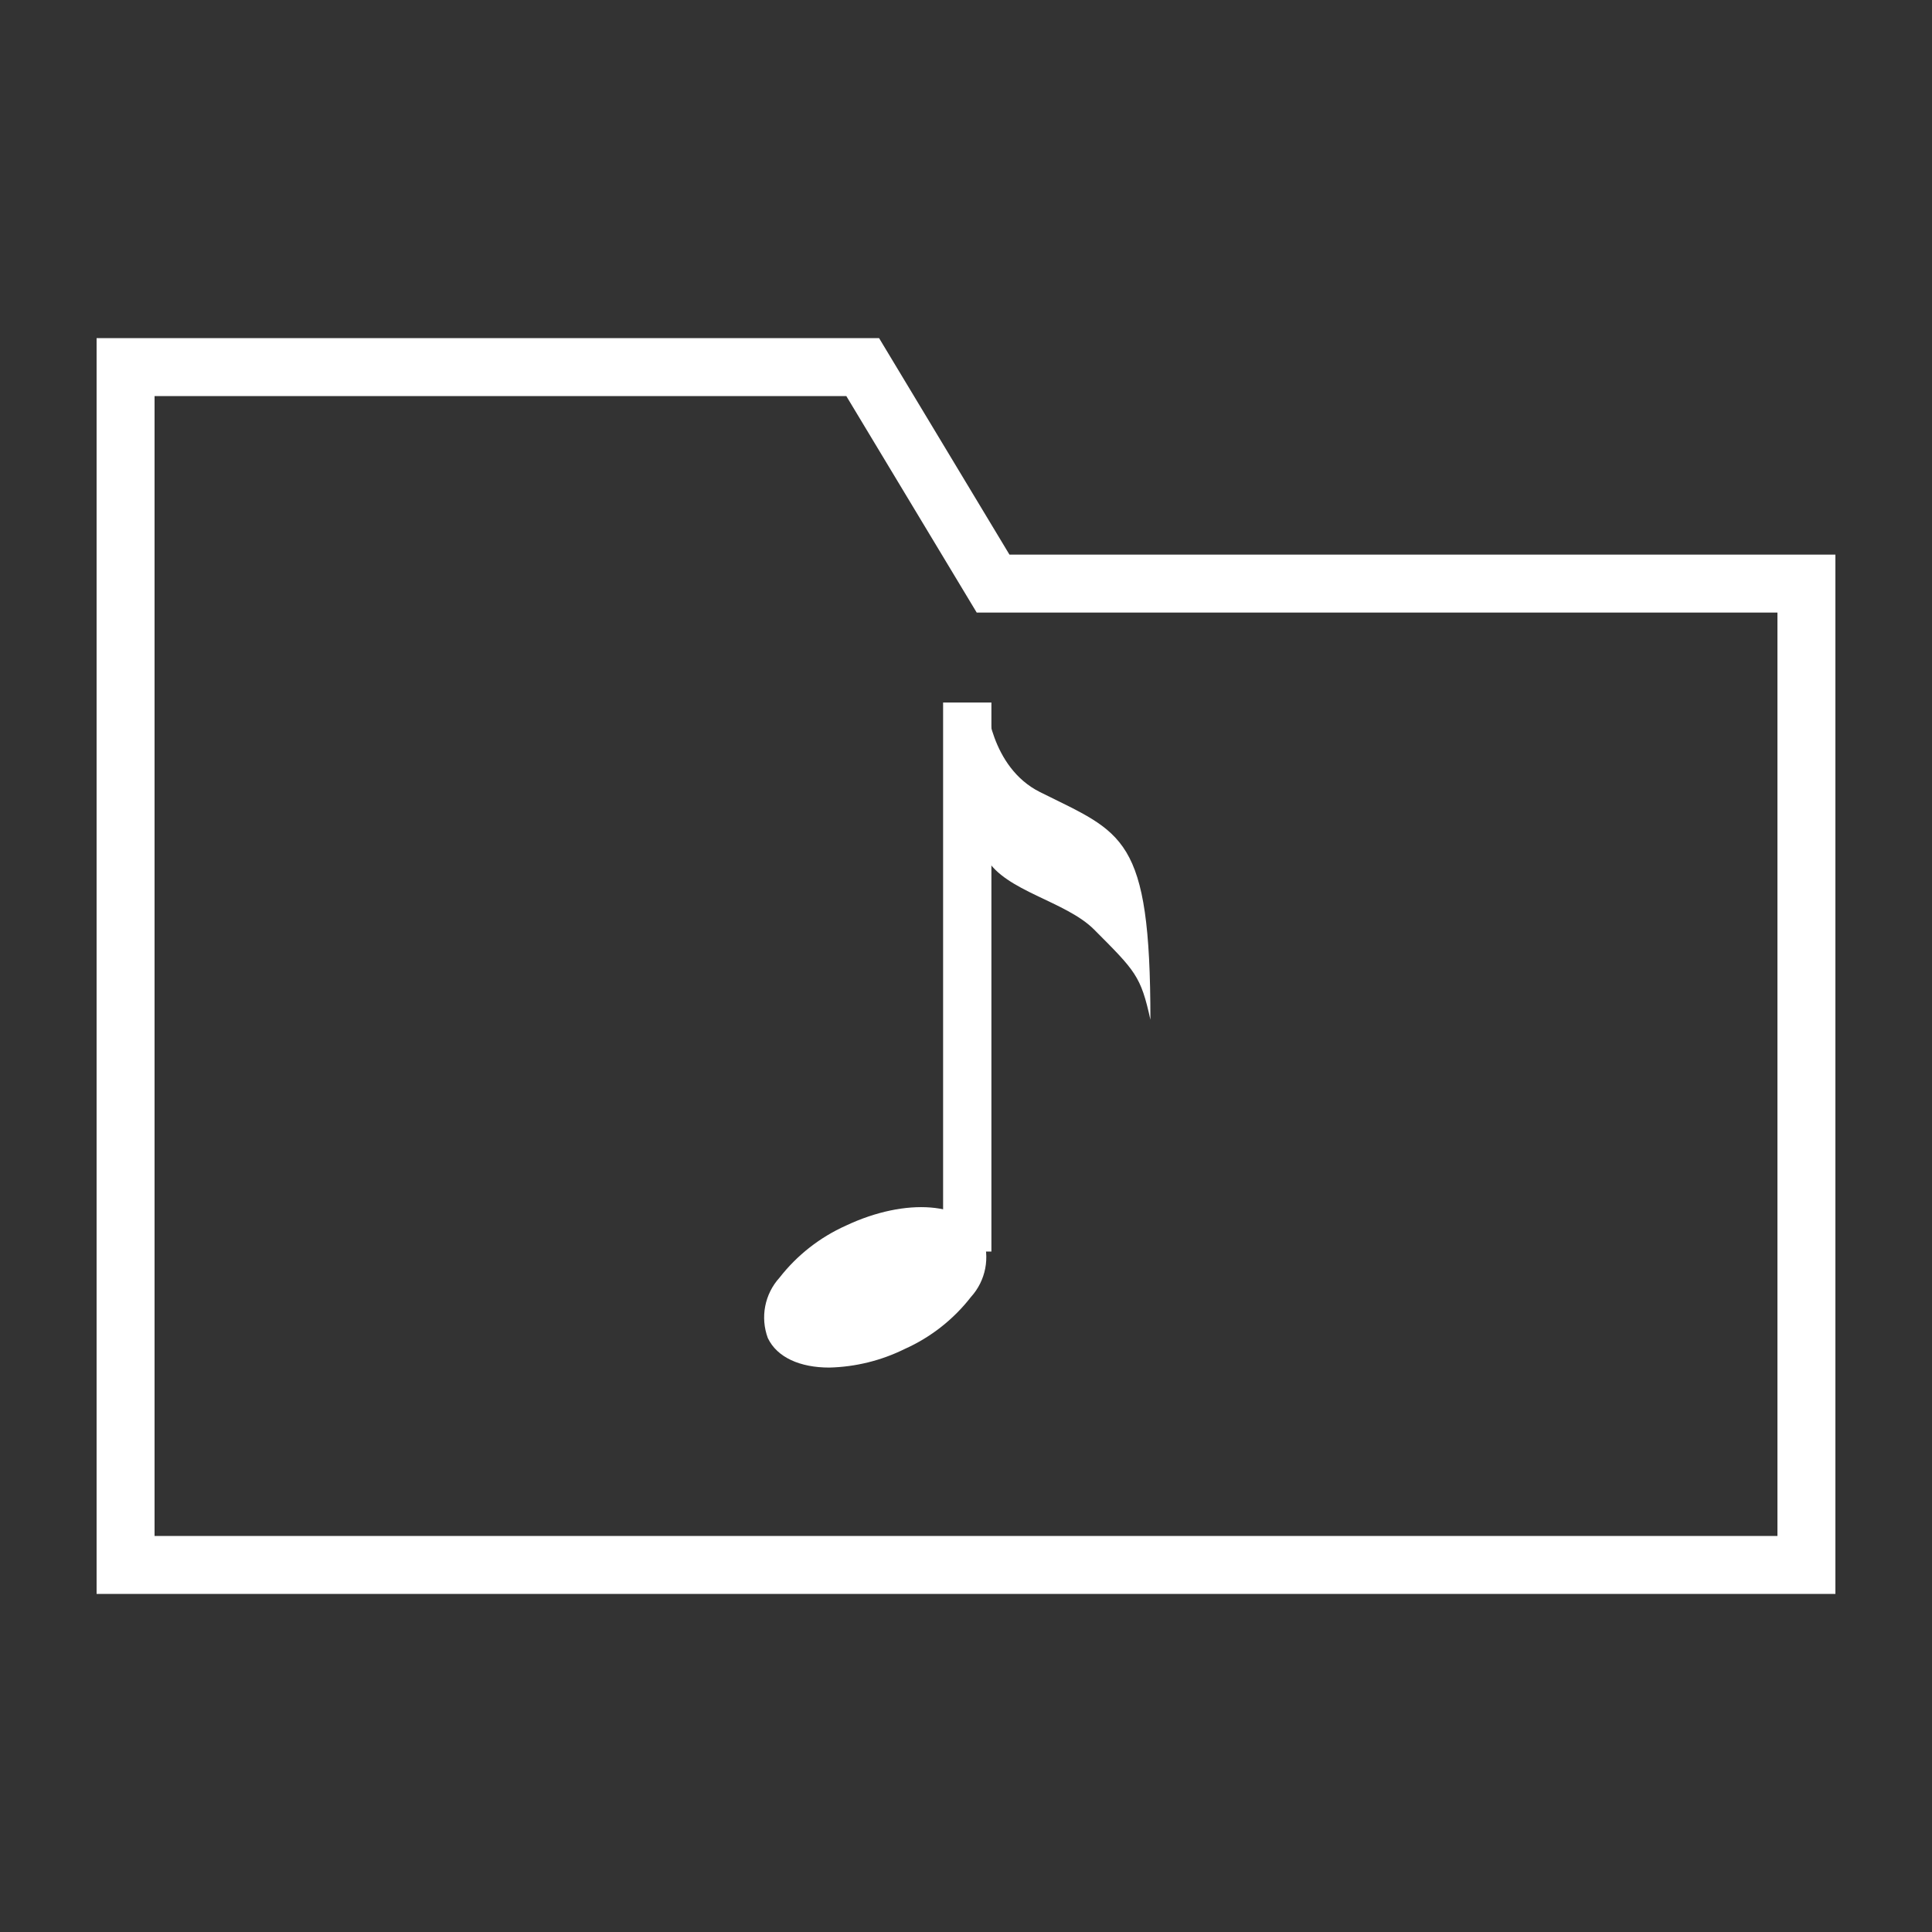 <?xml version="1.0" encoding="UTF-8"?>
<svg width="40px" height="40px" viewBox="0 0 40 40" version="1.1" xmlns="http://www.w3.org/2000/svg" xmlns:xlink="http://www.w3.org/1999/xlink">
    <rect x="0" y="0" width="40" height="40" fill="#333333" stroke="none"/>
    <title>jdo_cn_media_tab_library</title>
    <g id="jdo_cn_media_tab_library" stroke="none" stroke-width="1" fill="none" fill-rule="evenodd">
        <g id="编组">
            <rect id="矩形" x="0" y="0" width="40" height="40"></rect>
            <g id="ico/Library" transform="translate(2, 7)">
                <g id="E043_media_playlisten" transform="translate(13.5, 7.172)" fill="#FFFFFF">
                    <path d="M4.844,11.431 C4.502,10.715 3.258,10.615 2.012,11.204 C1.473,11.446 1.002,11.815 0.639,12.281 C0.331,12.62 0.238,13.102 0.397,13.531 C0.589,13.934 1.067,14.142 1.669,14.142 C2.211,14.129 2.743,13.998 3.229,13.758 C3.768,13.517 4.24,13.147 4.602,12.681 C4.91,12.342 5.003,11.86 4.844,11.431 L4.844,11.431 Z" id="Note" fill-rule="nonzero"></path>
                    <path d="M4.923,0.373 C4.923,0.373 5.002,1.711 6.03,2.226 C7.747,3.084 8.318,3.115 8.318,6.941 C8.119,6.03 8.006,5.931 7.155,5.076 C6.566,4.483 5.315,4.283 4.923,3.601 C4.923,2.885 4.916,0.361 4.923,0.373 Z" id="Fähnchen"></path>
                    <rect id="Stiel" fill-rule="nonzero" x="4.026" y="0.373" width="1" height="11.367"></rect>
                </g>
                <path d="M15.861,0.6 L18.561,5.083 L35.4,5.083 L35.4,25.4 L0.6,25.4 L0.6,0.6 L15.861,0.6 Z" id="路径-6" stroke="#FFFFFF" stroke-width="1.2"></path>
            </g>
        </g>
    </g>
</svg>